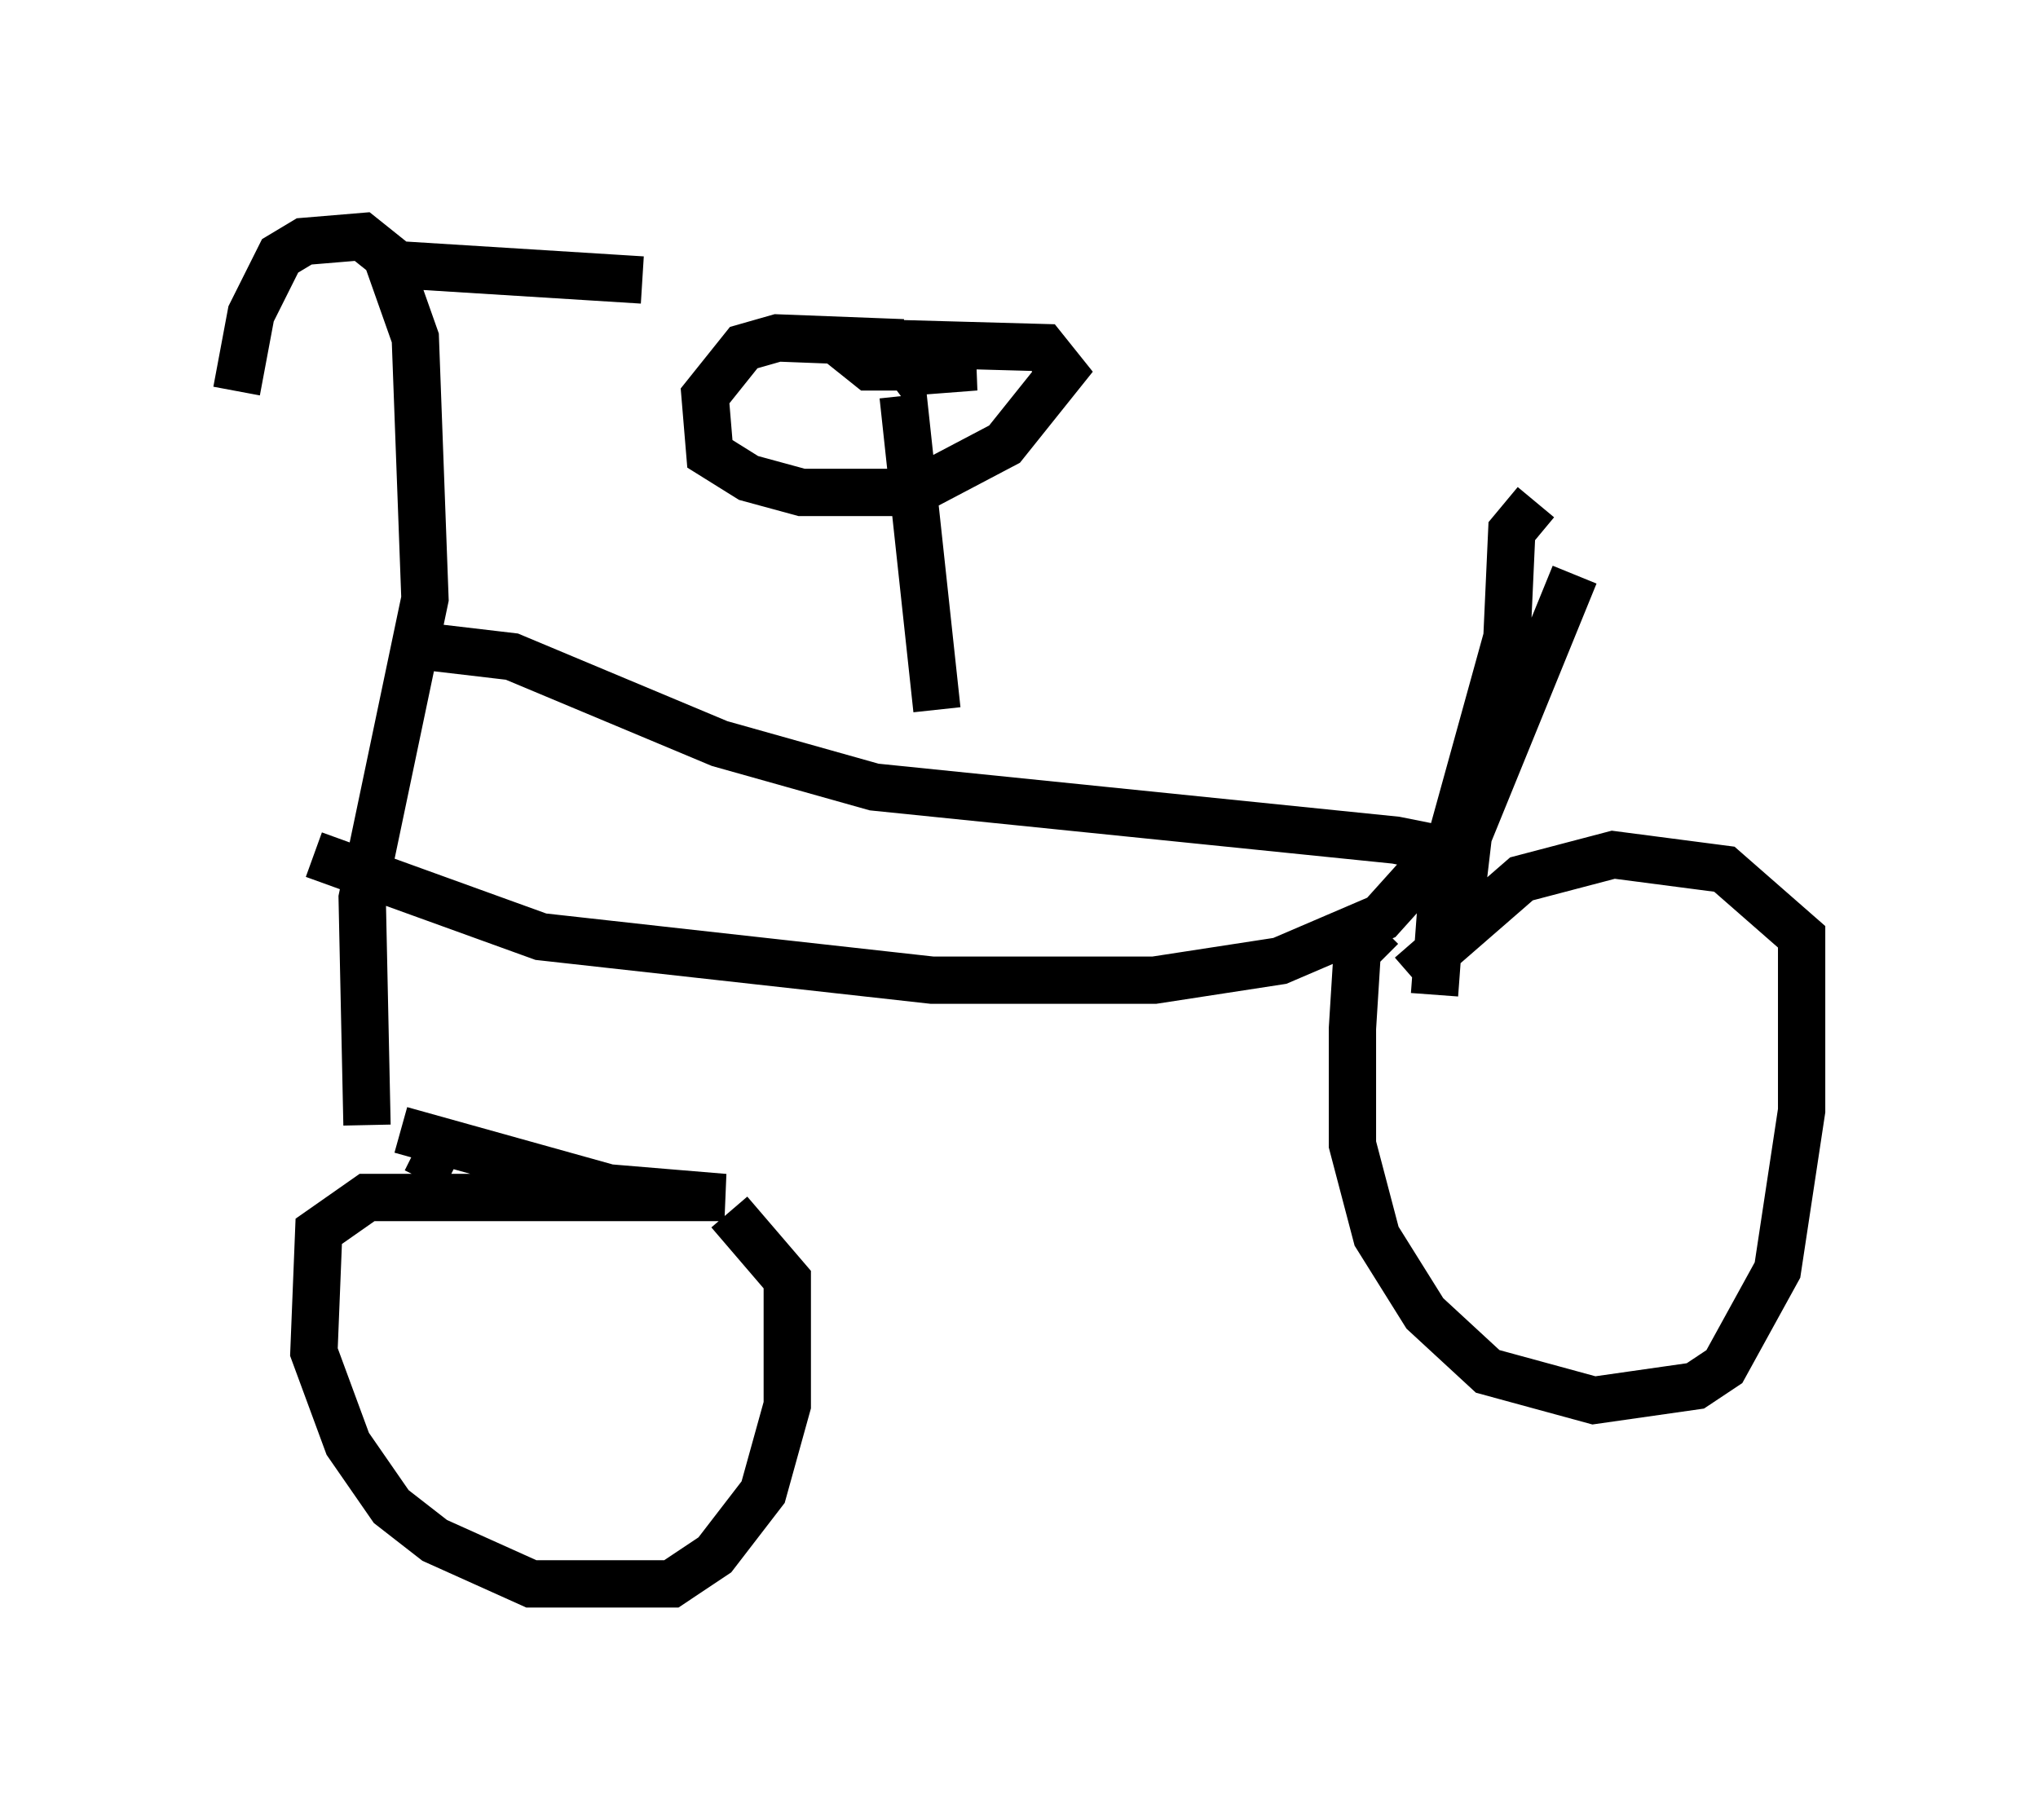 <?xml version="1.0" encoding="utf-8" ?>
<svg baseProfile="full" height="38.482" version="1.1" width="43.075" xmlns="http://www.w3.org/2000/svg" xmlns:ev="http://www.w3.org/2001/xml-events" xmlns:xlink="http://www.w3.org/1999/xlink"><defs /><rect fill="white" height="38.482" width="43.075" x="0" y="0" /><path d="M8.063, 24.294 m-0.306, -0.51 l-0.102, -4.798 1.327, -6.329 l-0.204, -5.513 -0.613, -1.735 l-0.51, -0.408 -1.225, 0.102 l-0.51, 0.306 -0.613, 1.225 l-0.306, 1.633 m3.165, -2.348 l0.51, -0.306 4.9, 0.306 m-4.798, 18.375 l0.817, 0.408 m10.208, -9.698 l-0.715, -6.635 m0.0, -1.123 l-2.654, -0.102 -0.715, 0.204 l-0.817, 1.021 0.102, 1.225 l0.817, 0.51 1.123, 0.306 l2.348, 0.0 1.94, -1.021 l1.225, -1.531 -0.408, -0.51 l-3.675, -0.102 -0.51, 0.102 l0.51, 0.408 2.246, 0.0 l-1.327, 0.102 -0.408, 0.306 m-9.8, 5.513 l1.735, 0.204 4.39, 1.838 l3.267, 0.919 11.025, 1.123 l0.51, 0.102 0.102, 0.51 l-0.919, 1.021 -2.144, 0.919 l-2.654, 0.408 -4.696, 0.0 l-8.269, -0.919 -4.798, -1.735 m1.838, 5.819 l4.39, 1.225 2.45, 0.204 l-7.554, 0.0 -1.021, 0.715 l-0.102, 2.552 0.715, 1.94 l0.919, 1.327 0.919, 0.715 l2.042, 0.919 2.96, 0.0 l0.919, -0.613 1.021, -1.327 l0.51, -1.838 0.0, -2.654 l-1.225, -1.429 m17.048, -15.006 l-0.51, 0.613 -0.102, 2.246 l-1.327, 4.798 -0.204, 2.756 m-1.123, -1.429 l-0.51, 0.51 -0.102, 1.633 l0.0, 2.45 0.51, 1.94 l1.021, 1.633 1.327, 1.225 l2.246, 0.613 2.144, -0.306 l0.613, -0.408 1.123, -2.042 l0.51, -3.369 0.0, -3.675 l-1.633, -1.429 -2.348, -0.306 l-1.94, 0.51 -2.348, 2.042 m3.471, -8.473 l-2.246, 5.513 -0.204, 1.735 " fill="none" stroke="black" stroke-width="1" /></svg>